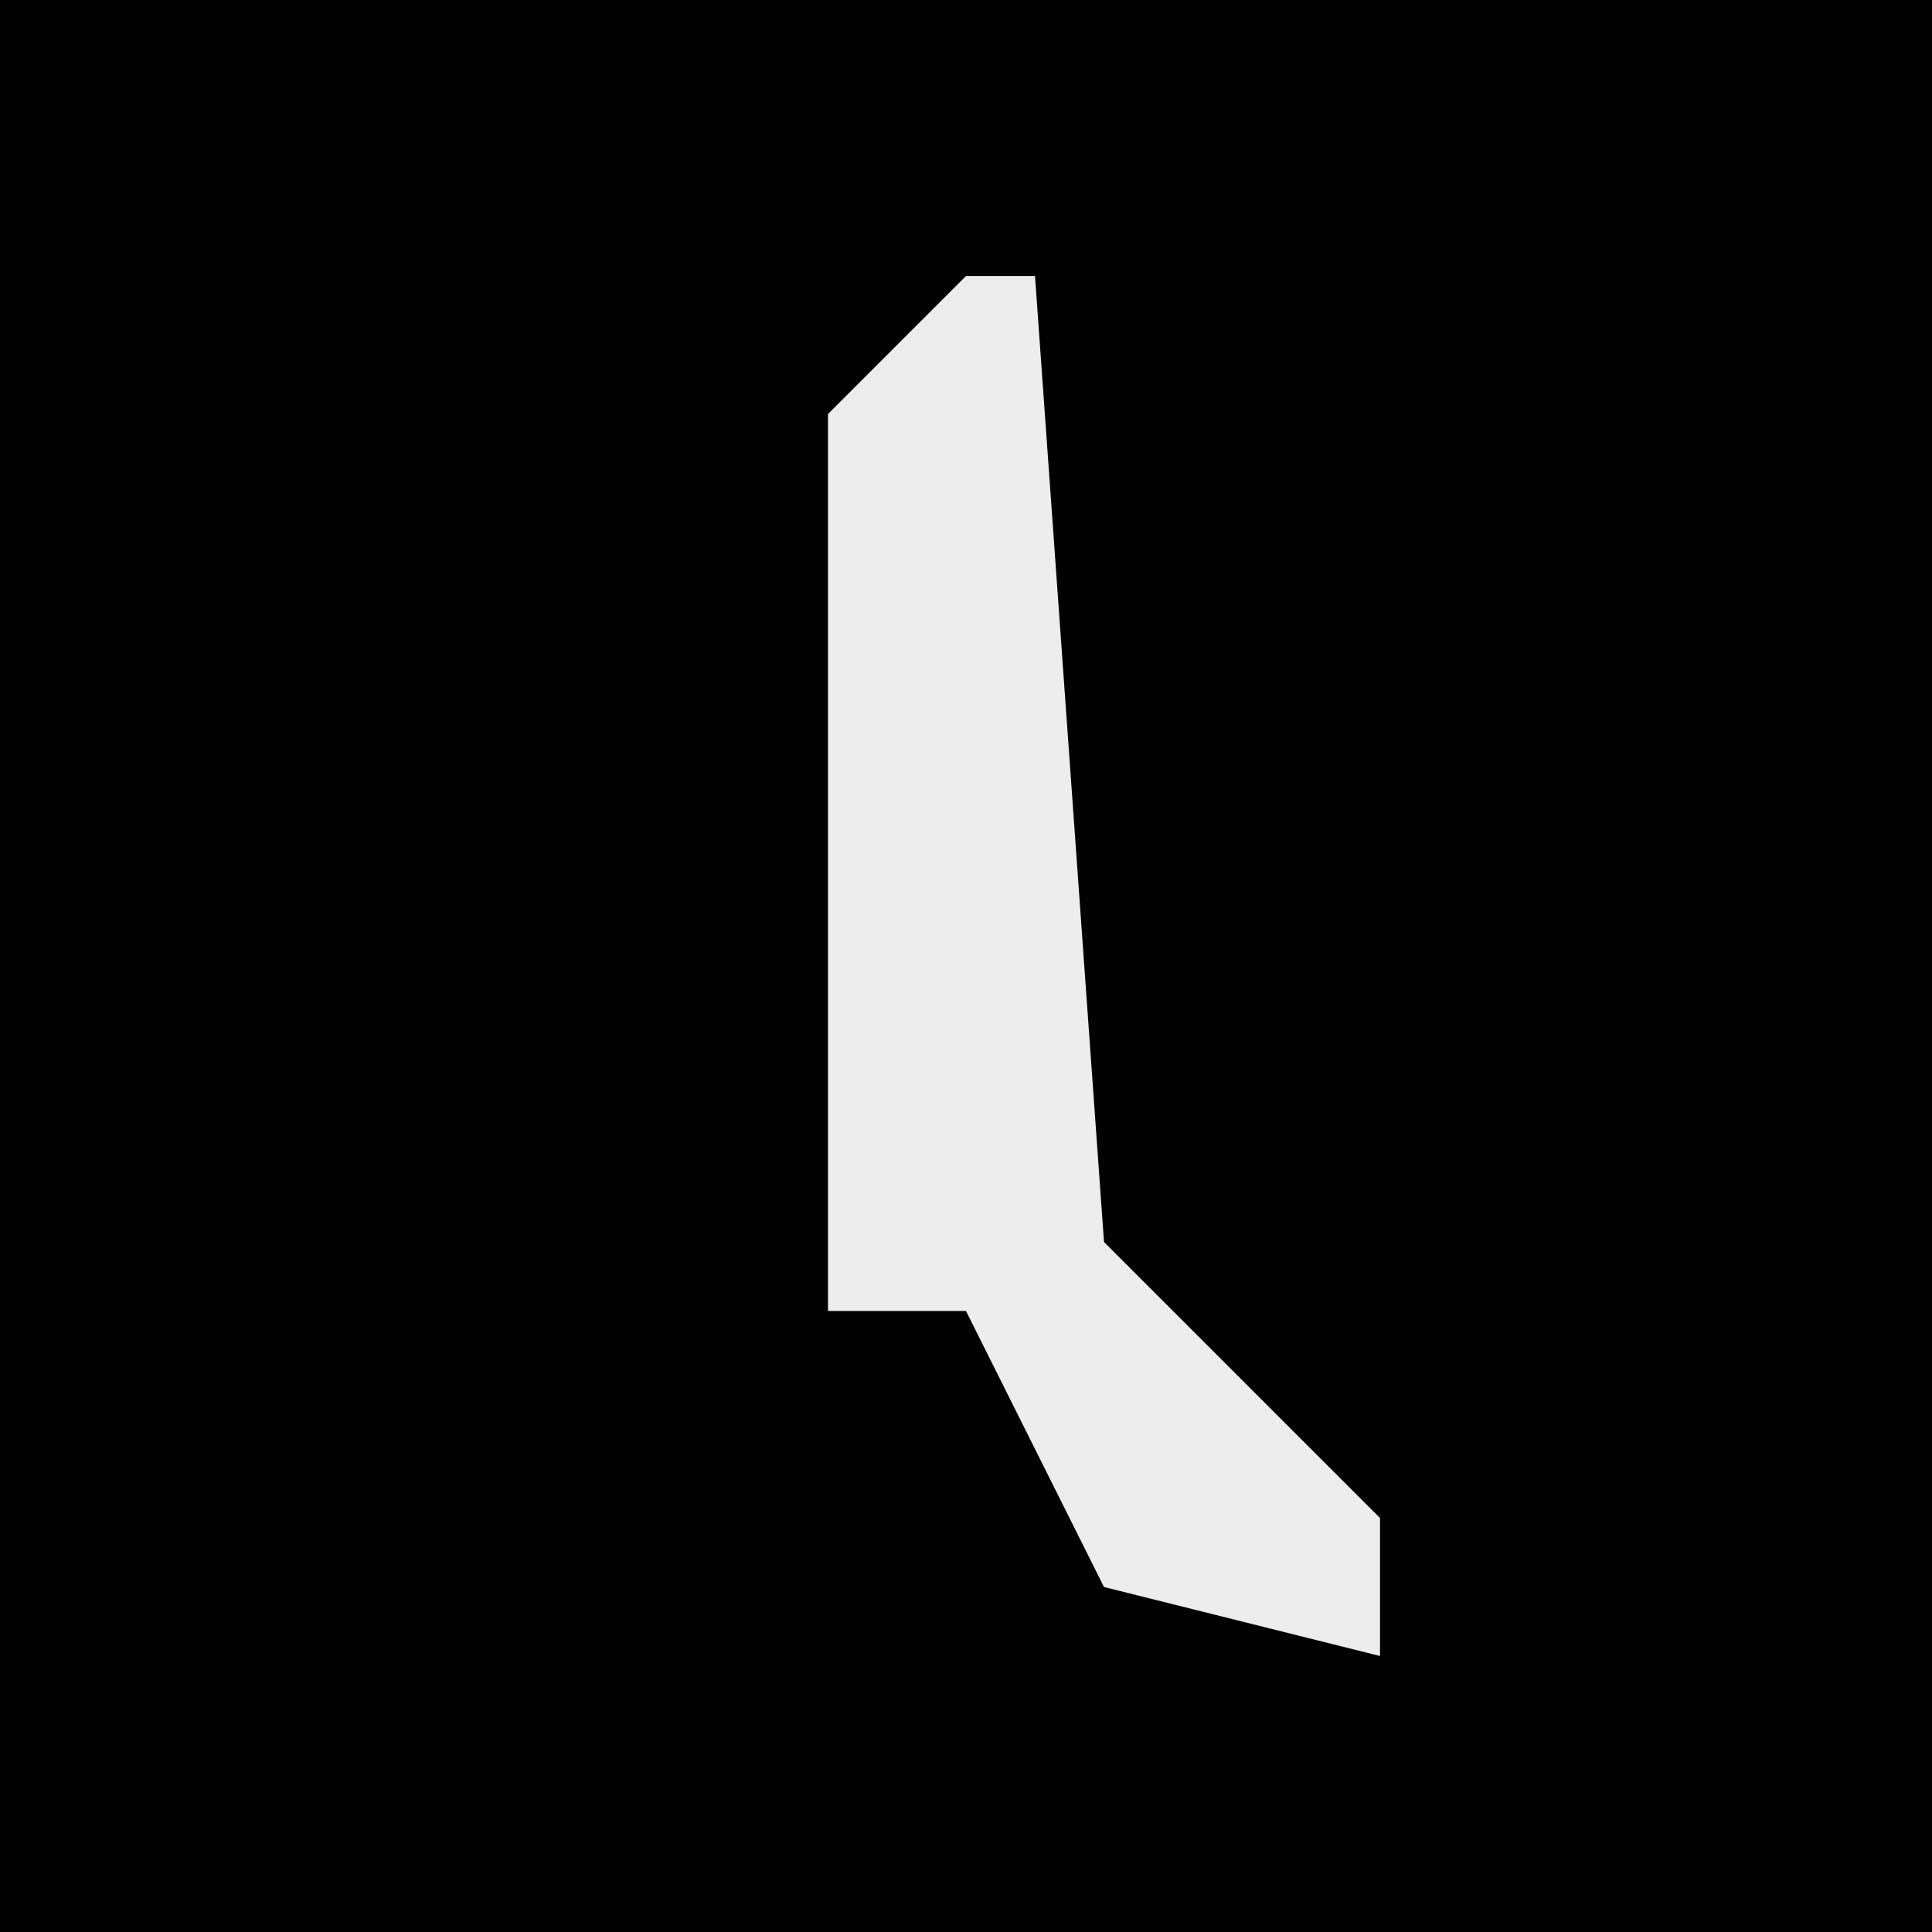 <?xml version="1.0" encoding="UTF-8"?>
<svg version="1.1" xmlns="http://www.w3.org/2000/svg" width="28" height="28">
<path d="M0,0 L28,0 L28,28 L0,28 Z " fill="#020202" transform="translate(0,0)"/>
<path d="M0,0 L1,0 L2,14 L6,18 L6,20 L2,19 L0,15 L-2,15 L-2,2 Z " fill="#EDEDED" transform="translate(14,4)"/>
</svg>
